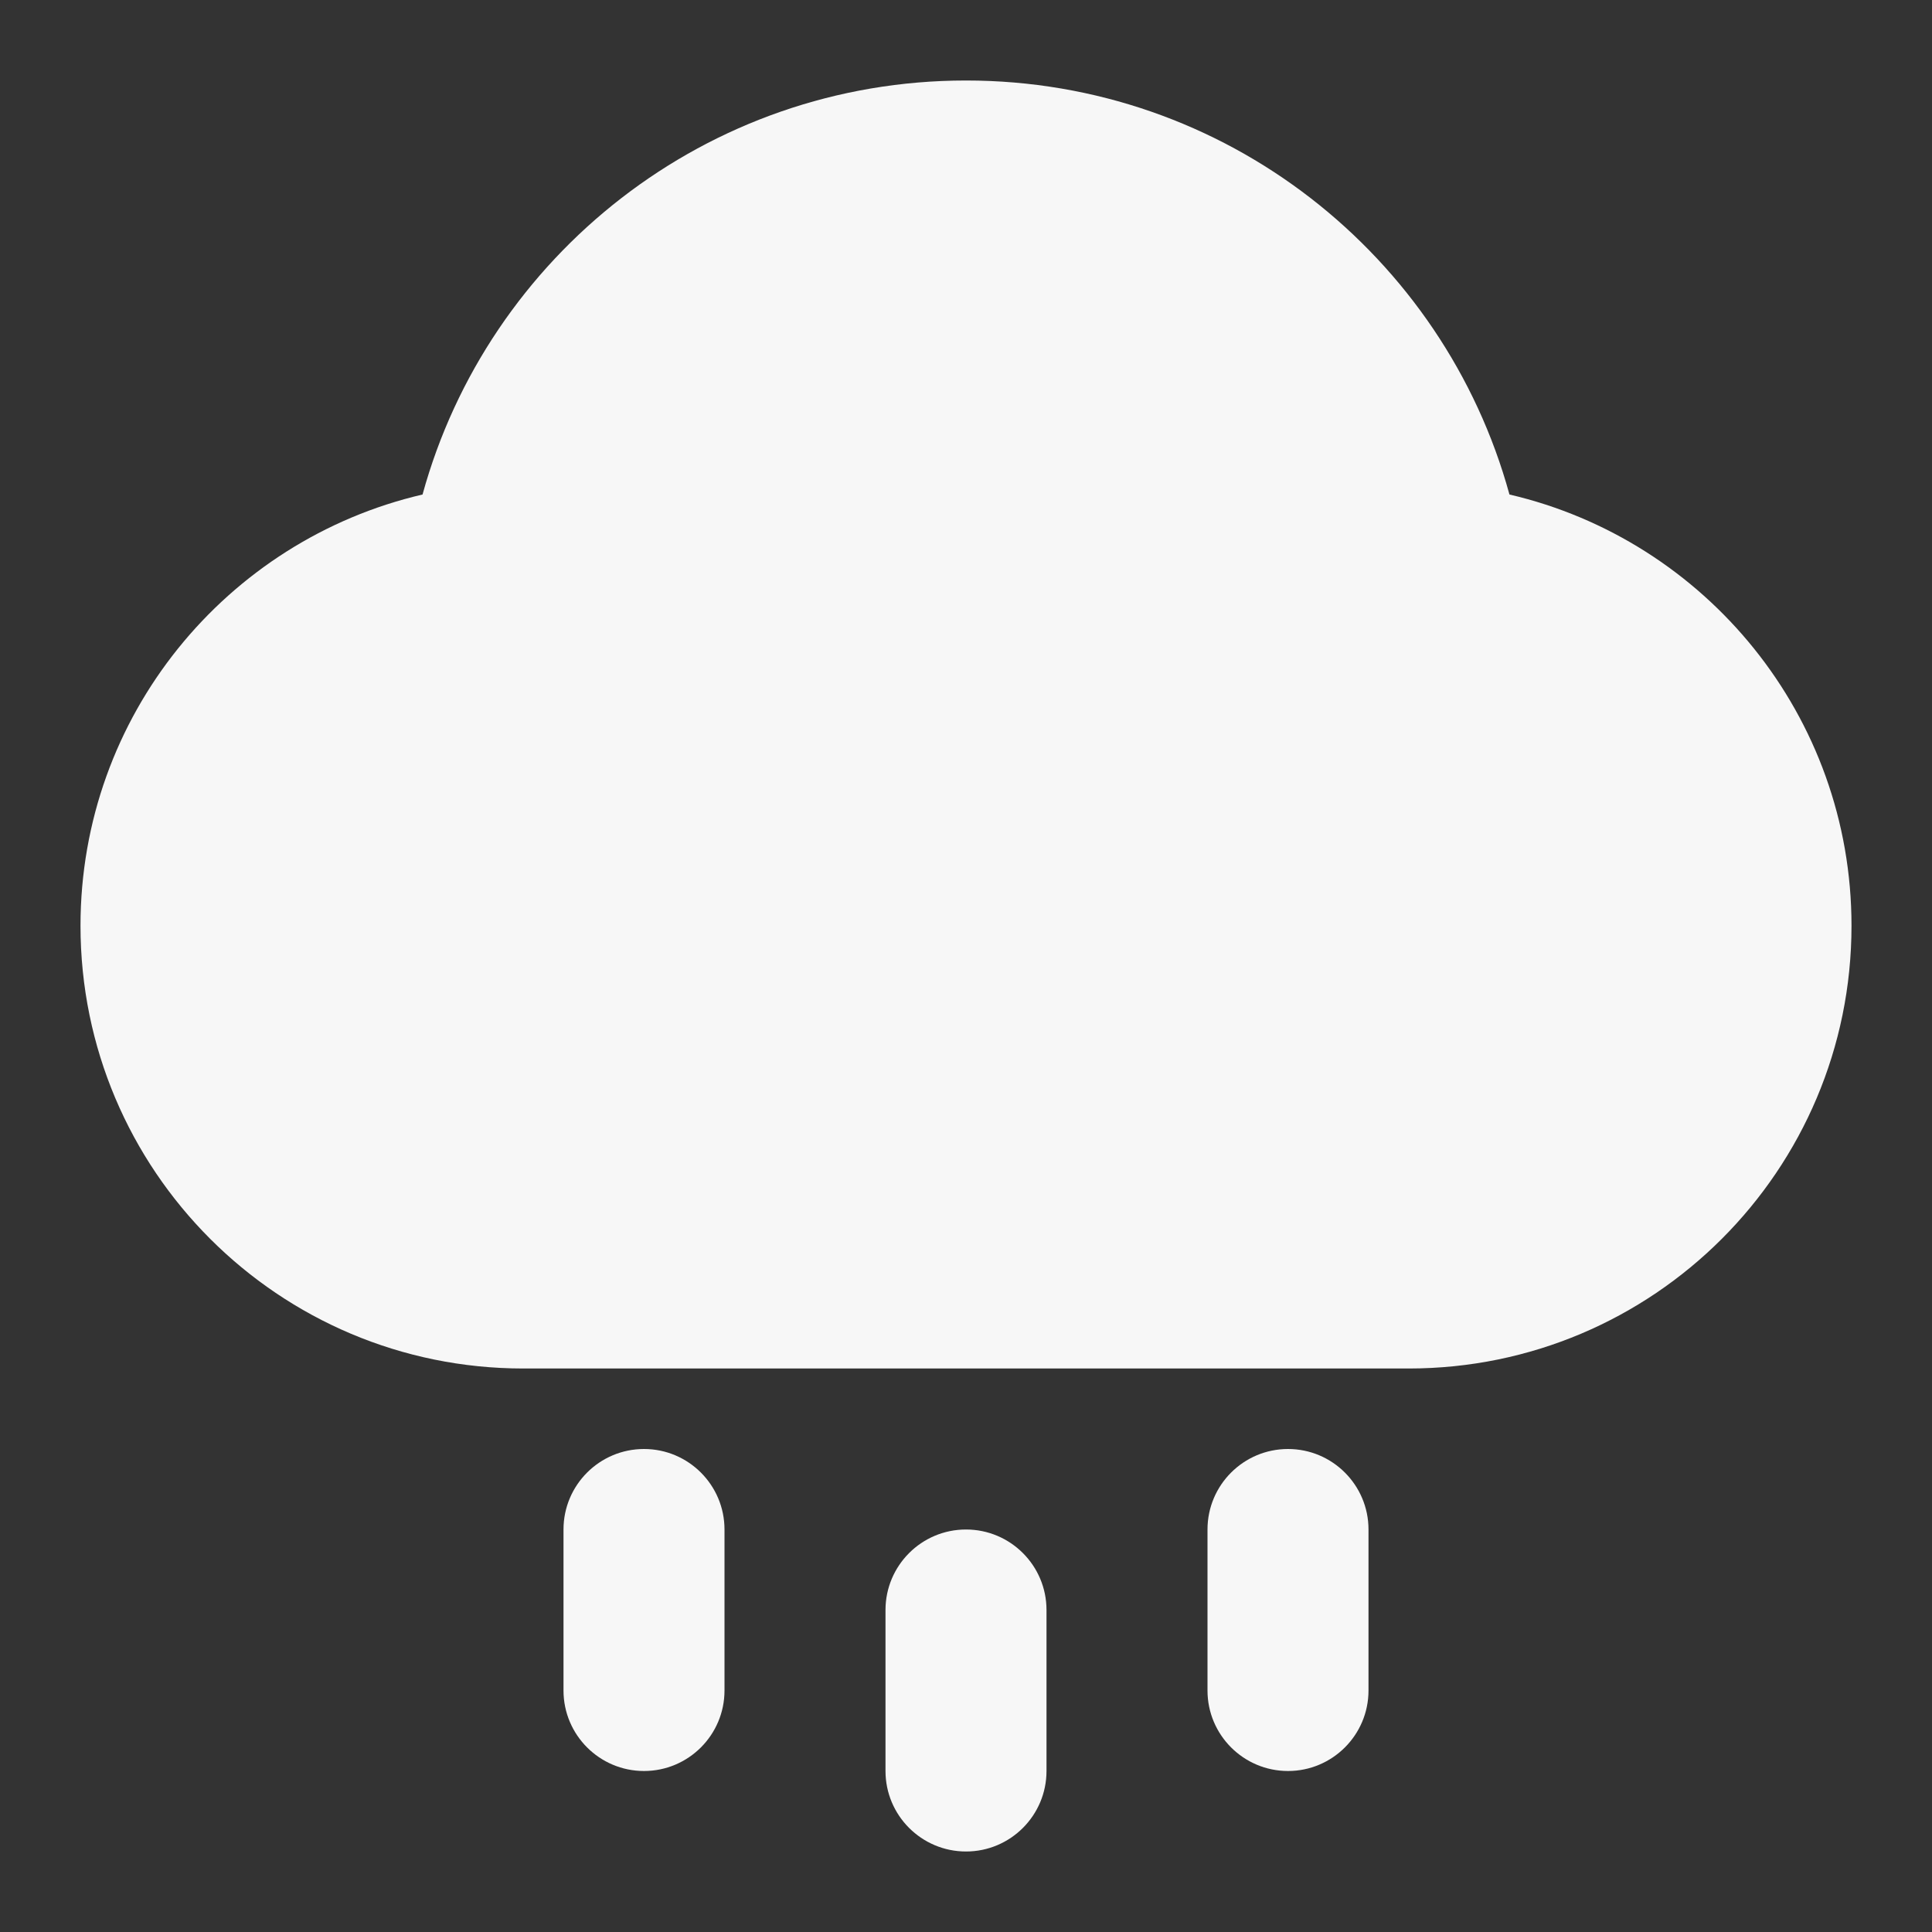 <svg width="24" height="24" xmlns="http://www.w3.org/2000/svg" viewBox="0 0 24 24"><rect x="0" y="0" width="24" height="24" fill="#333333" stroke="none"/><title>cloud raining 01</title><g fill="none" class="nc-icon-wrapper"><path fill-rule="evenodd" clip-rule="evenodd" d="M8 18C8.552 18 9 18.448 9 19V21C9 21.552 8.552 22 8 22C7.448 22 7 21.552 7 21V19C7 18.448 7.448 18 8 18Z" fill="#F7F7F7"></path><path fill-rule="evenodd" clip-rule="evenodd" d="M16 18C16.552 18 17 18.448 17 19V21C17 21.552 16.552 22 16 22C15.448 22 15 21.552 15 21V19C15 18.448 15.448 18 16 18Z" fill="#F7F7F7"></path><path fill-rule="evenodd" clip-rule="evenodd" d="M12 19C12.552 19 13 19.448 13 20V22C13 22.552 12.552 23 12 23C11.448 23 11 22.552 11 22V20C11 19.448 11.448 19 12 19Z" fill="#F7F7F7"></path><path d="M12 1C8.776 1 6.063 3.178 5.249 6.143C2.814 6.71 1 8.893 1 11.5C1 14.538 3.462 17 6.5 17H17.5C20.538 17 23 14.538 23 11.5C23 8.893 21.186 6.71 18.751 6.143C17.937 3.178 15.224 1 12 1Z" fill="#F7F7F7"></path></g></svg>